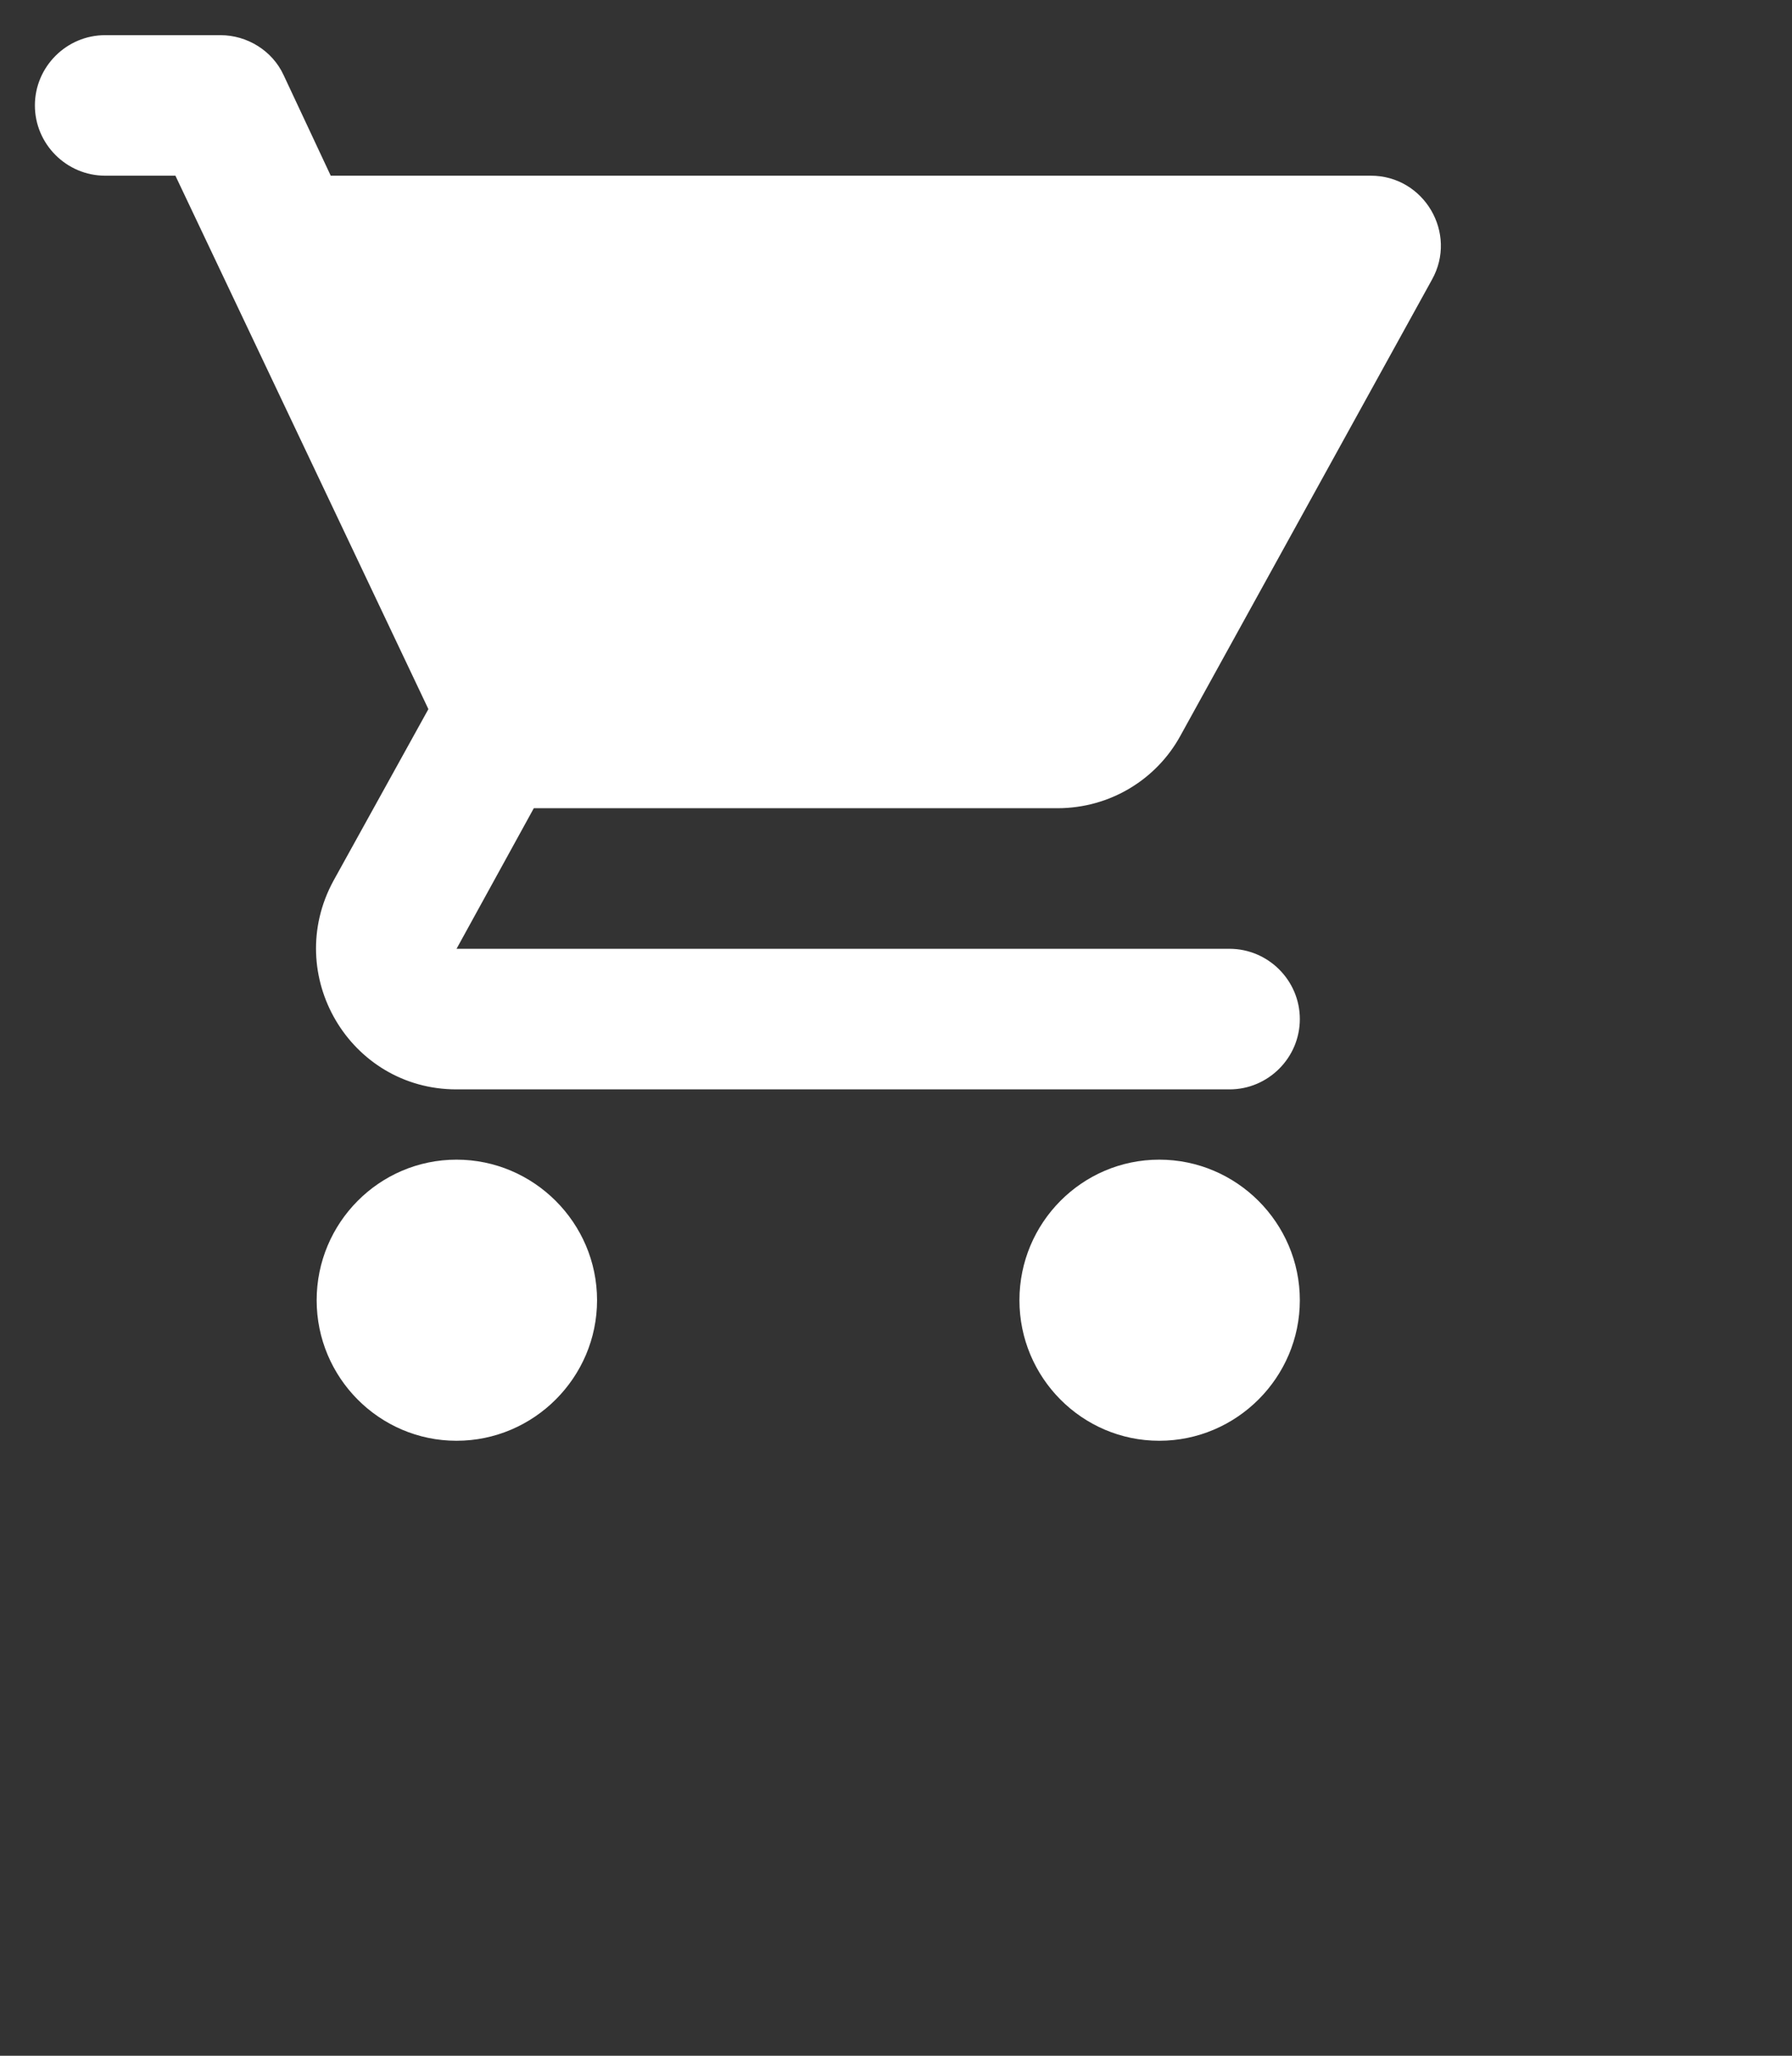 <svg width="34" height="39" viewBox="0 0 34 39" fill="none" xmlns="http://www.w3.org/2000/svg">
    <rect x="0" y="0" width="34" height="39" fill="#333333" stroke="none"/>
    <path fill-rule="evenodd" clip-rule="evenodd" d="M0.662 2C0.662 2.733 1.262 3.333 1.995 3.333H3.328L8.128 13.453L6.328 16.707C5.355 18.493 6.635 20.667 8.662 20.667H23.328C24.062 20.667 24.662 20.067 24.662 19.333C24.662 18.6 24.062 18 23.328 18H8.662L10.128 15.333H20.062C21.062 15.333 21.942 14.787 22.395 13.96L27.168 5.307C27.662 4.427 27.022 3.333 26.008 3.333H6.275L5.382 1.427C5.168 0.96 4.688 0.667 4.182 0.667H1.995C1.262 0.667 0.662 1.267 0.662 2ZM8.662 22C7.195 22 6.008 23.2 6.008 24.667C6.008 26.133 7.195 27.333 8.662 27.333C10.128 27.333 11.328 26.133 11.328 24.667C11.328 23.2 10.128 22 8.662 22ZM19.342 24.667C19.342 23.2 20.528 22 21.995 22C23.462 22 24.662 23.2 24.662 24.667C24.662 26.133 23.462 27.333 21.995 27.333C20.528 27.333 19.342 26.133 19.342 24.667Z" fill="white"/>
</svg>
